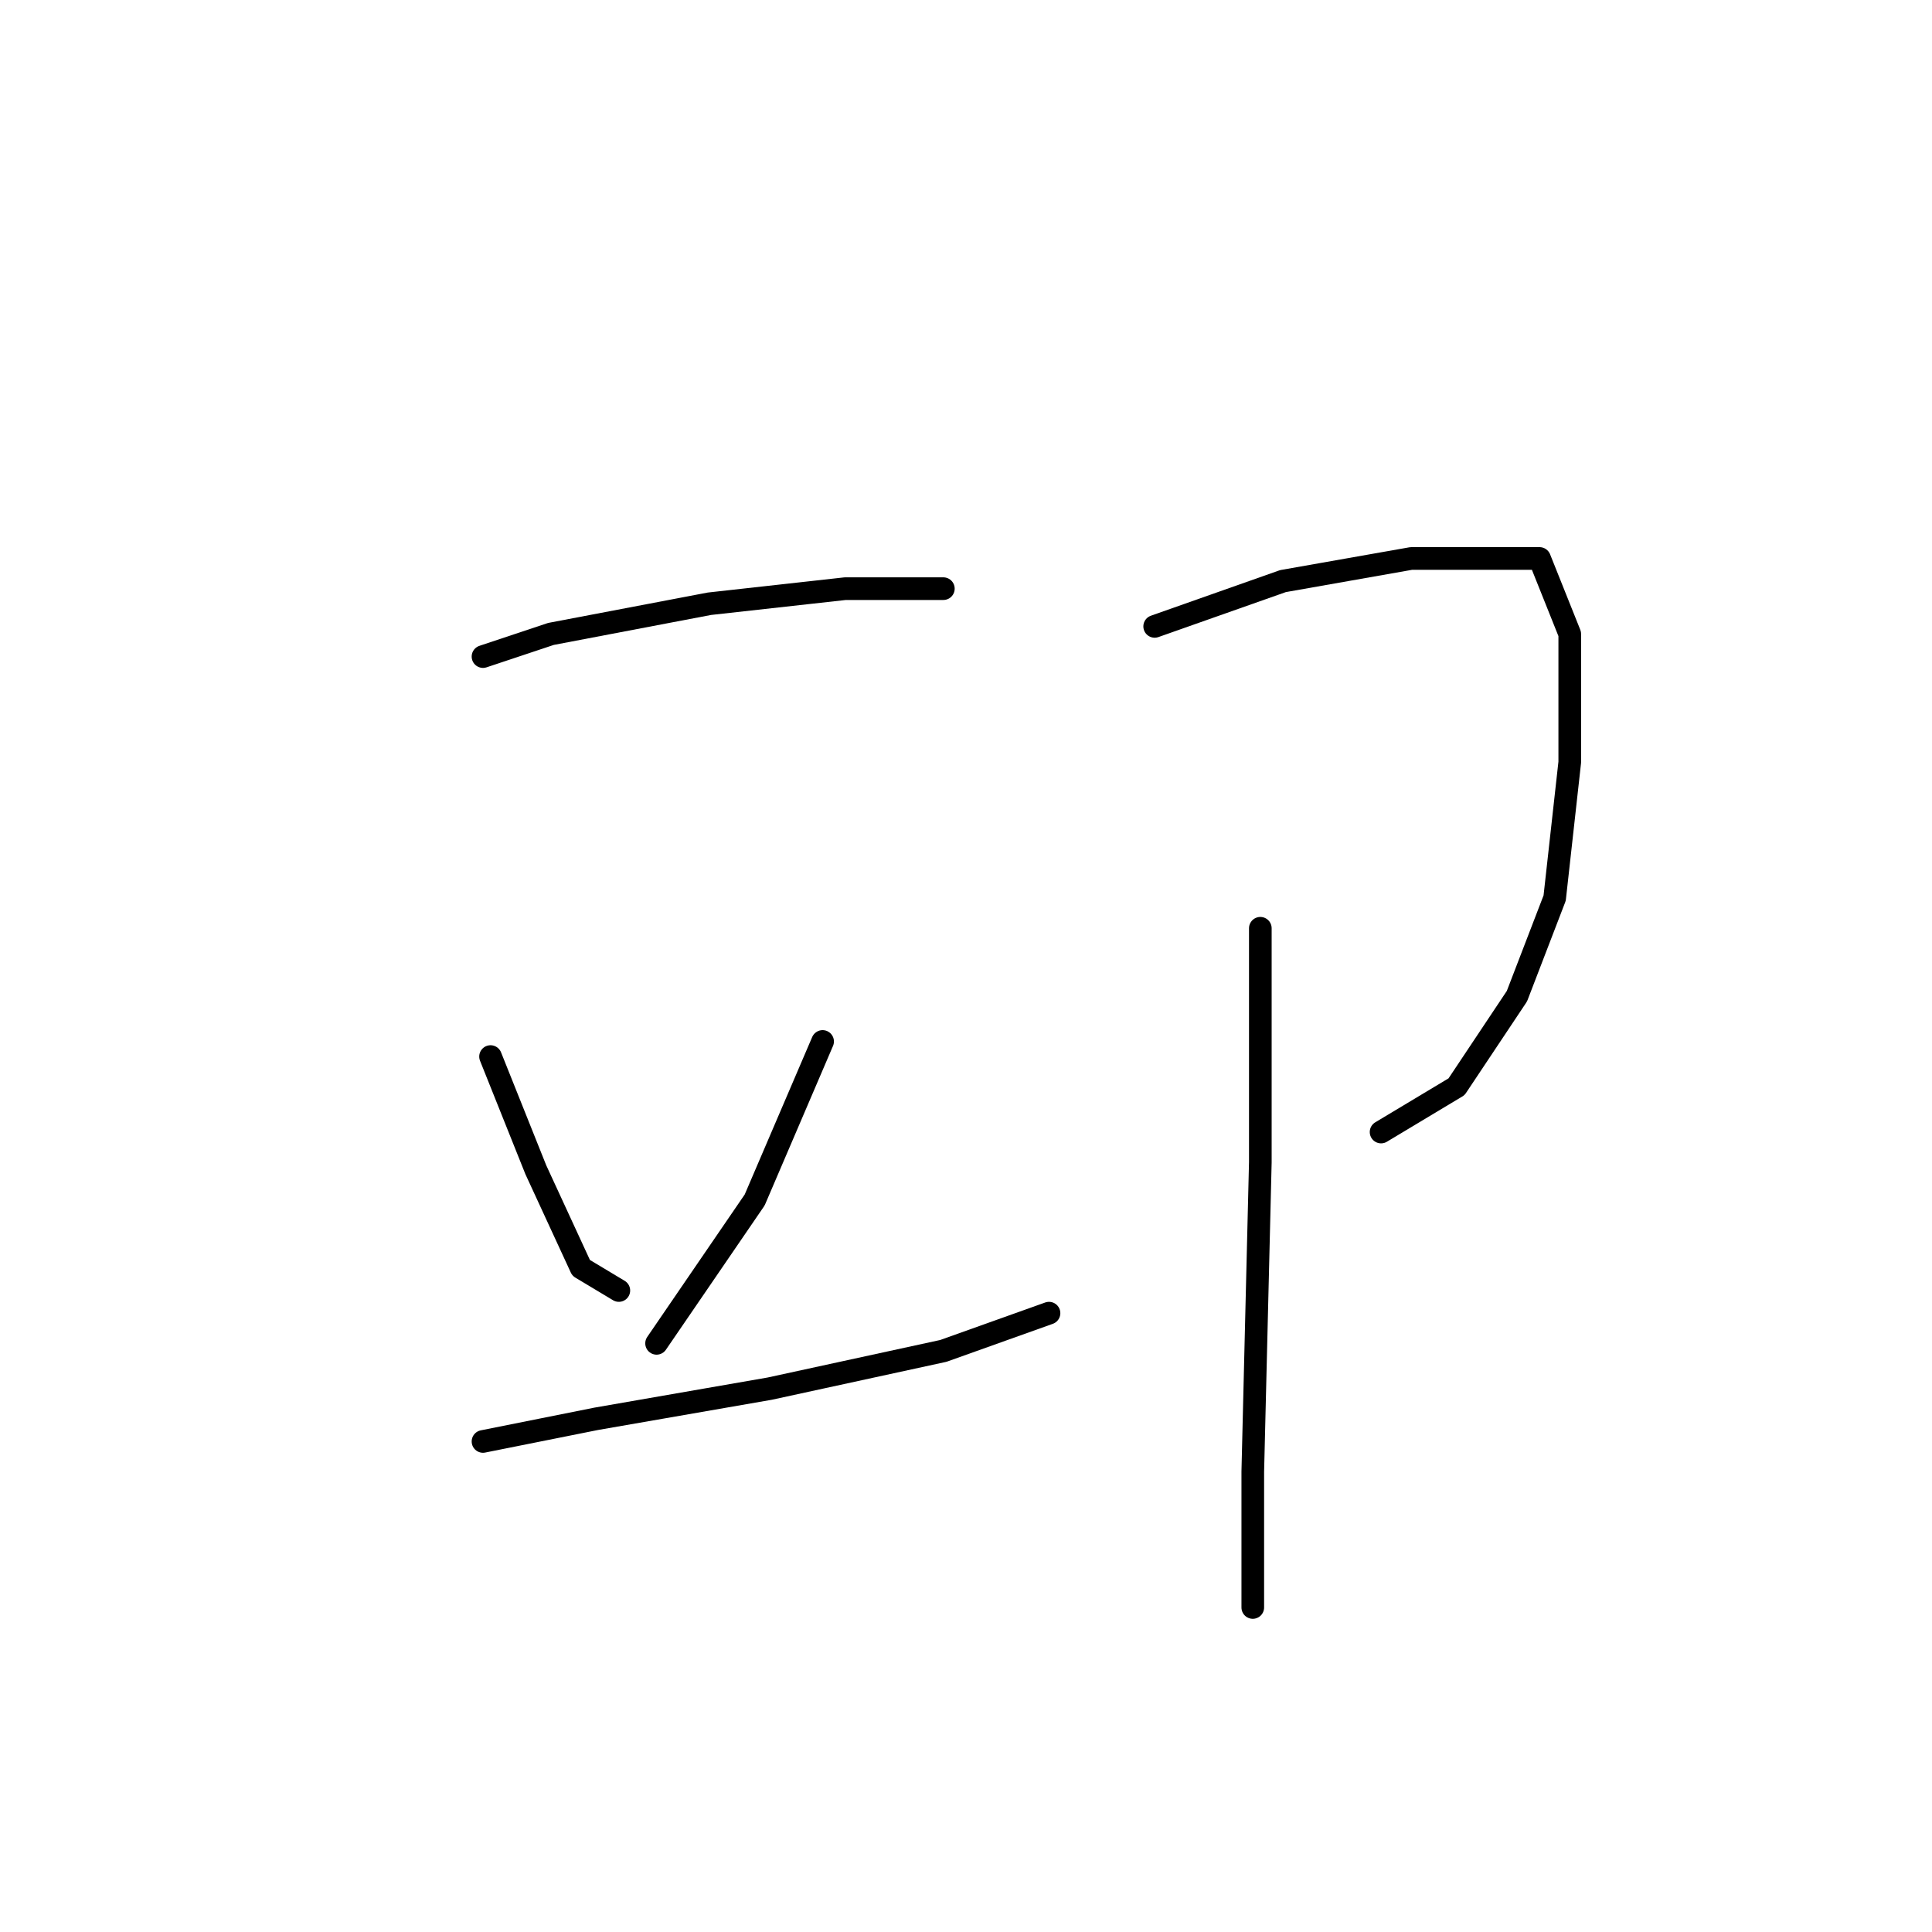 <?xml version="1.0" standalone="no"?>
    <svg width="256" height="256" xmlns="http://www.w3.org/2000/svg" version="1.1">
    <polyline stroke="black" stroke-width="3" stroke-linecap="round" fill="transparent" stroke-linejoin="round" points="64 87 73 84 94 80 112 78 125 78 125 78 " />
        <polyline stroke="black" stroke-width="3" stroke-linecap="round" fill="transparent" stroke-linejoin="round" points="65 140 71 155 77 168 82 171 82 171 " />
        <polyline stroke="black" stroke-width="3" stroke-linecap="round" fill="transparent" stroke-linejoin="round" points="109 138 100 159 87 178 87 178 " />
        <polyline stroke="black" stroke-width="3" stroke-linecap="round" fill="transparent" stroke-linejoin="round" points="64 191 79 188 102 184 125 179 139 174 139 174 " />
        <polyline stroke="black" stroke-width="3" stroke-linecap="round" fill="transparent" stroke-linejoin="round" points="153 83 170 77 187 74 200 74 204 74 208 84 208 101 206 119 201 132 193 144 183 150 183 150 " />
        <polyline stroke="black" stroke-width="3" stroke-linecap="round" fill="transparent" stroke-linejoin="round" points="167 123 167 154 166 195 166 213 166 213 " />
        </svg>